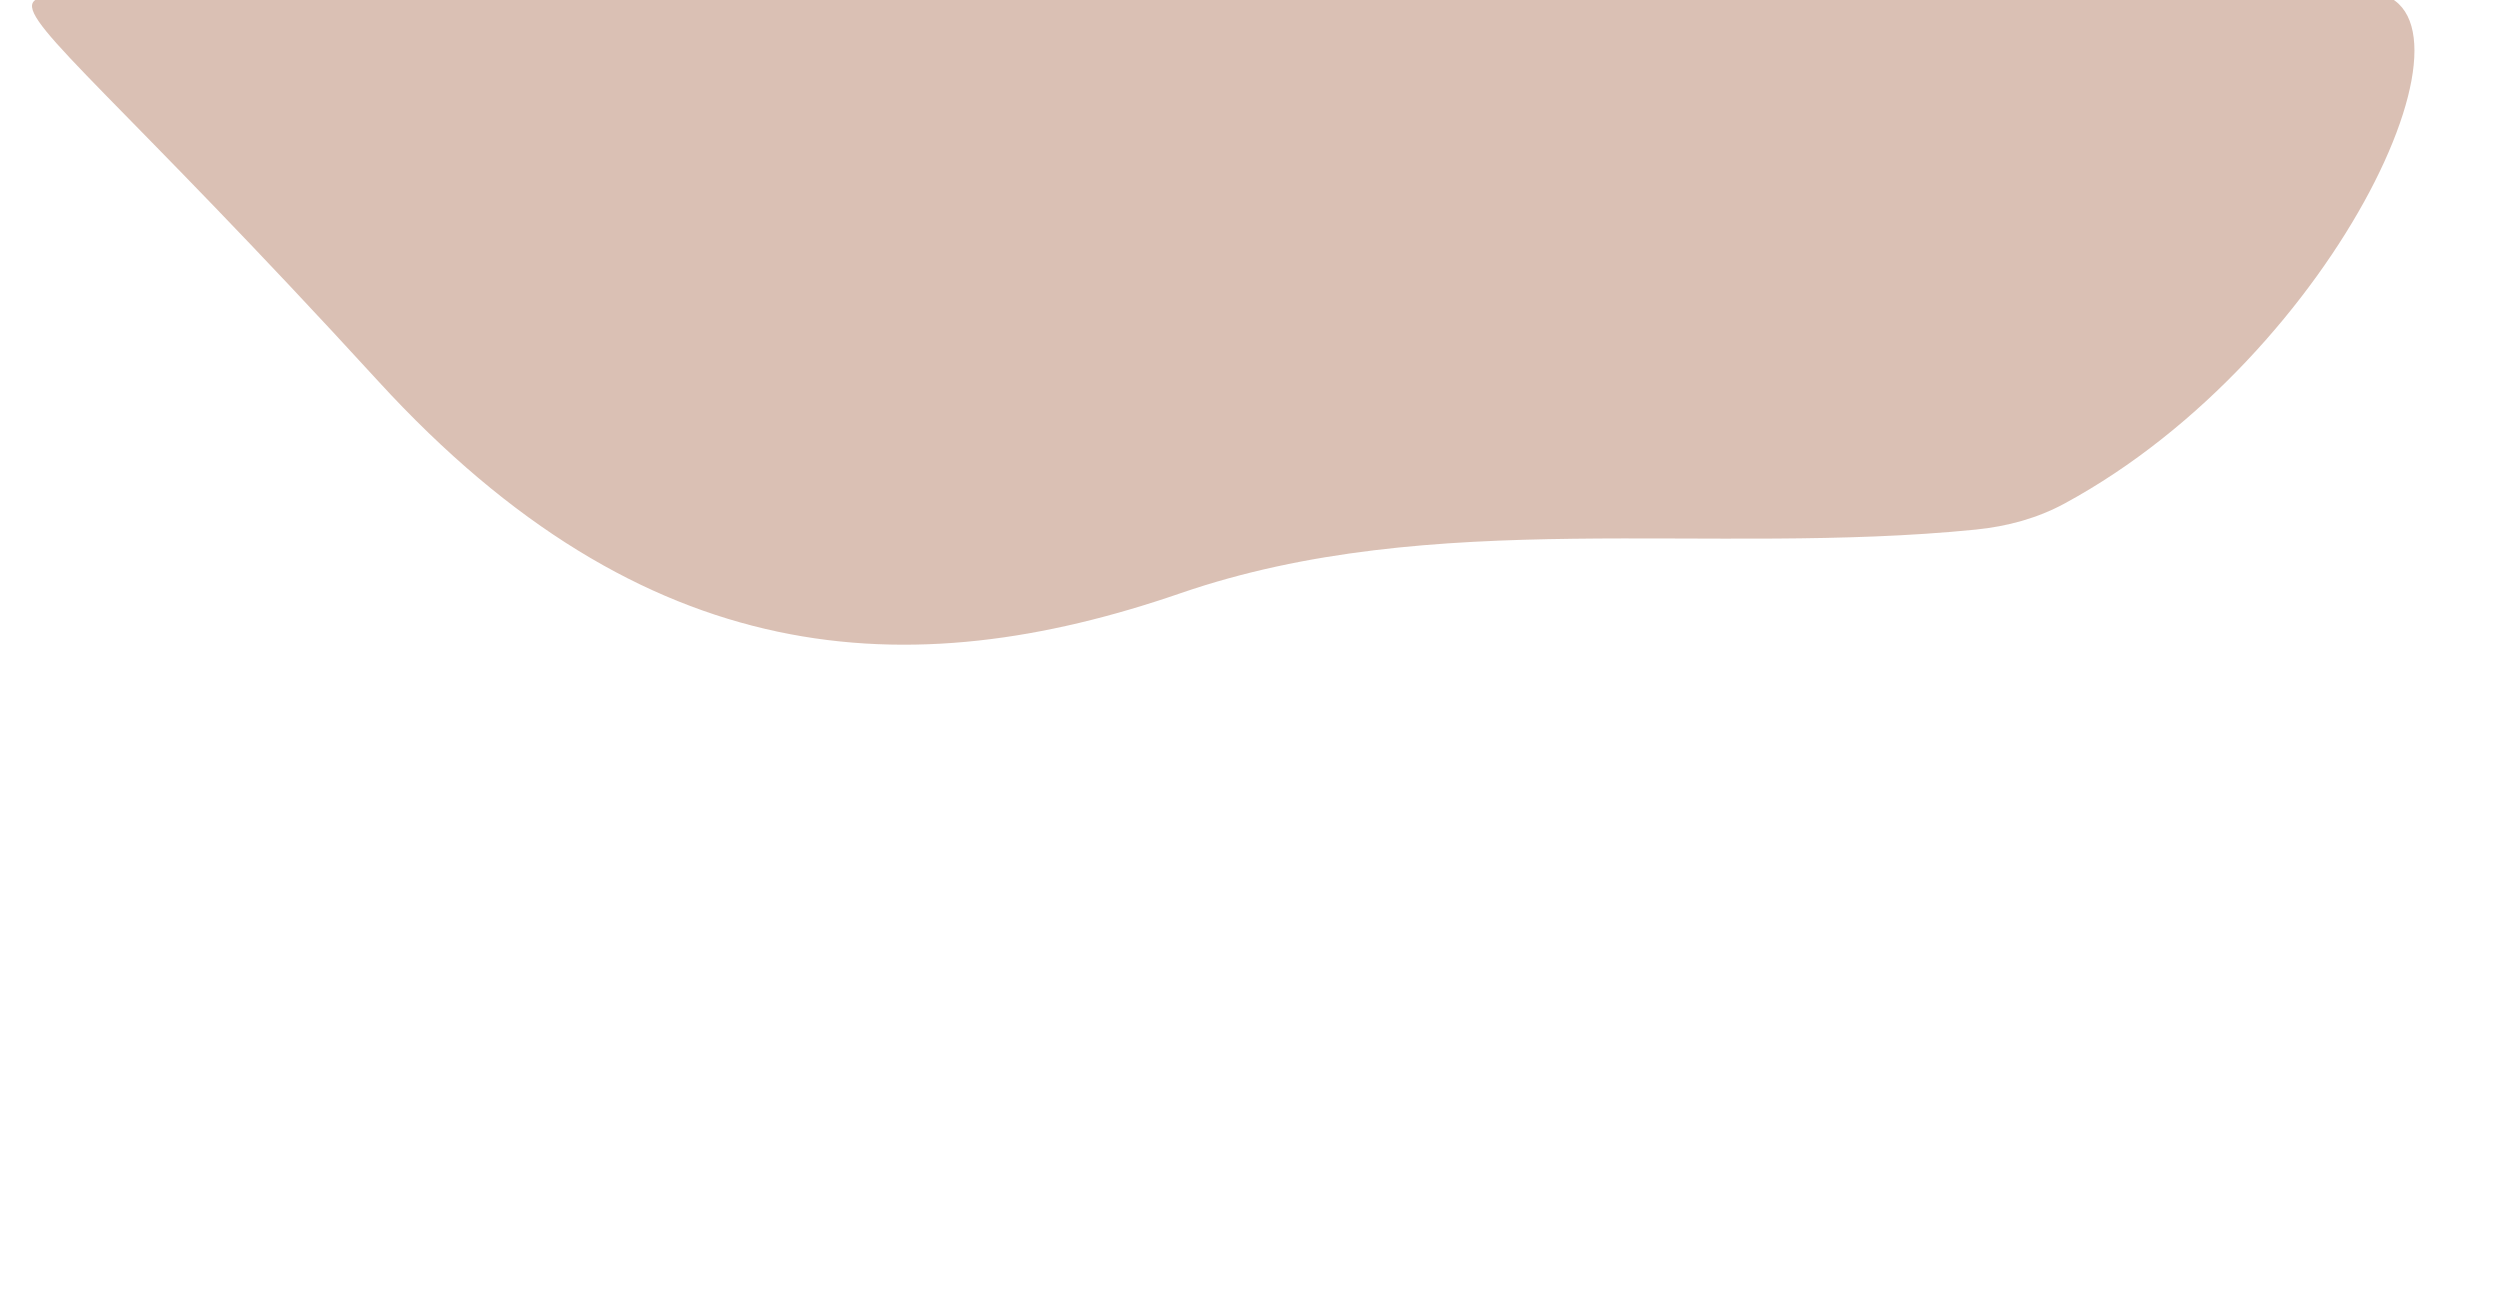 <svg width="385" height="202" viewBox="0 0 385 202" fill="none" xmlns="http://www.w3.org/2000/svg">
<path fill-rule="evenodd" clip-rule="evenodd" d="M317.919 77.554C360.268 54.63 385.5 -1.275 364 -1.275L254.636 -1.275C235.565 -1.275 219.205 -1.051 206.213 -0.302C182.422 -0.508 118.365 -0.411 70.326 -0.339C50.984 -0.31 34.239 -0.285 23.763 -0.285C12.645 -0.285 6.005 -1.414 5.049 0.42C3.383 3.617 18.991 15.82 58.263 58.715C99.378 103.624 139.994 105.761 181.767 91.368C220.785 77.925 263.204 85.682 304.267 81.557C309.224 81.059 313.817 79.775 317.919 77.554Z" fill="#D1B0A1" fill-opacity="0.8"/>
</svg>
